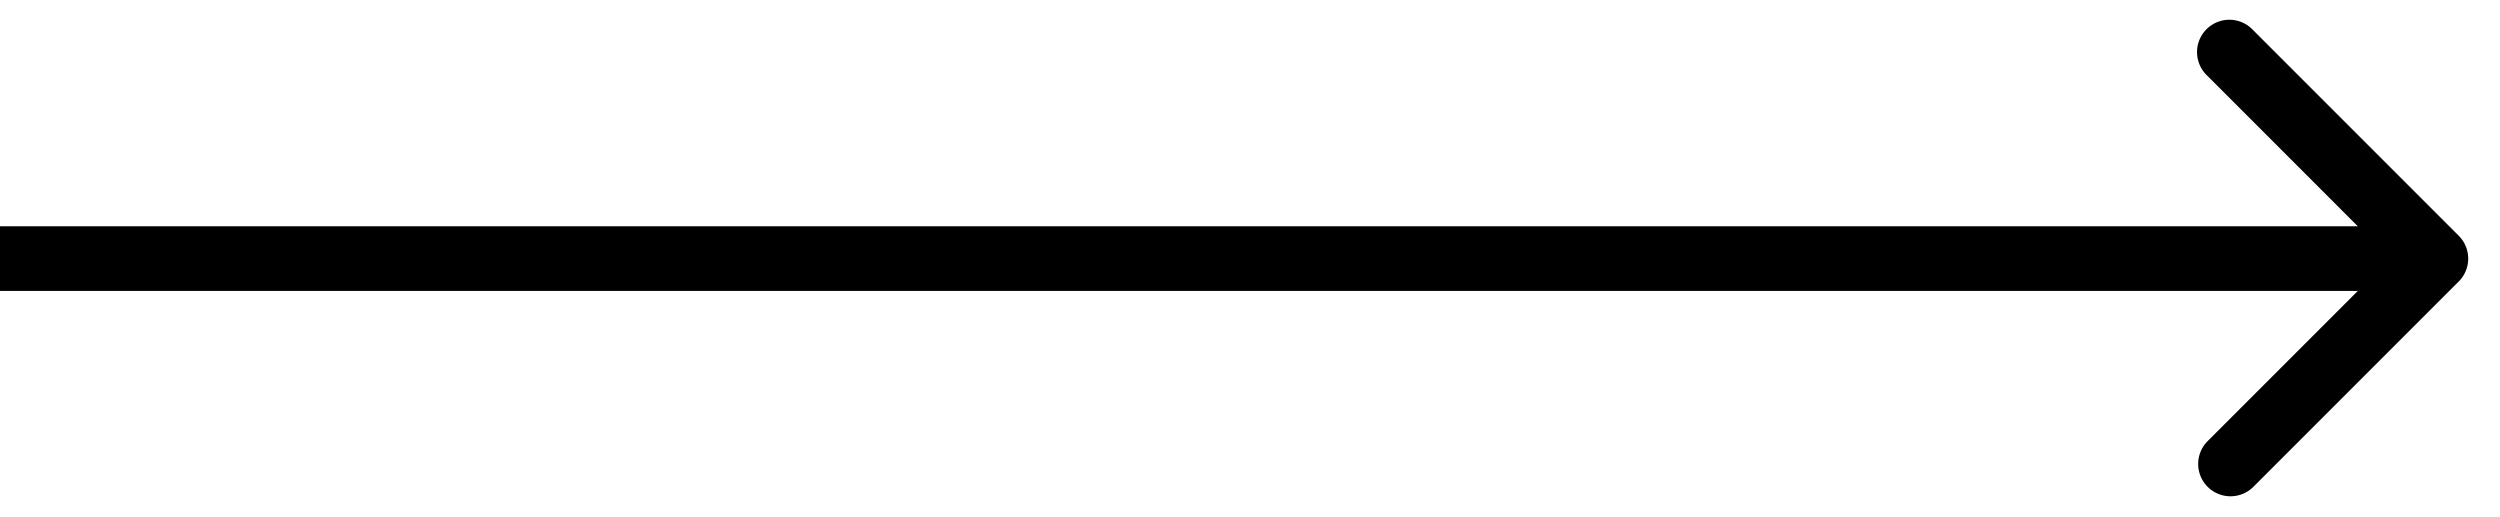 <svg width="58" height="12" fill="none" xmlns="http://www.w3.org/2000/svg"><path d="M57.043 6.53a.75.75 0 000-1.06L52.27.697a.75.75 0 10-1.06 1.06L55.451 6l-4.243 4.243a.75.75 0 001.061 1.06l4.773-4.773zM0 6.75h56.513v-1.5H0v1.5z" fill="#000"/></svg>